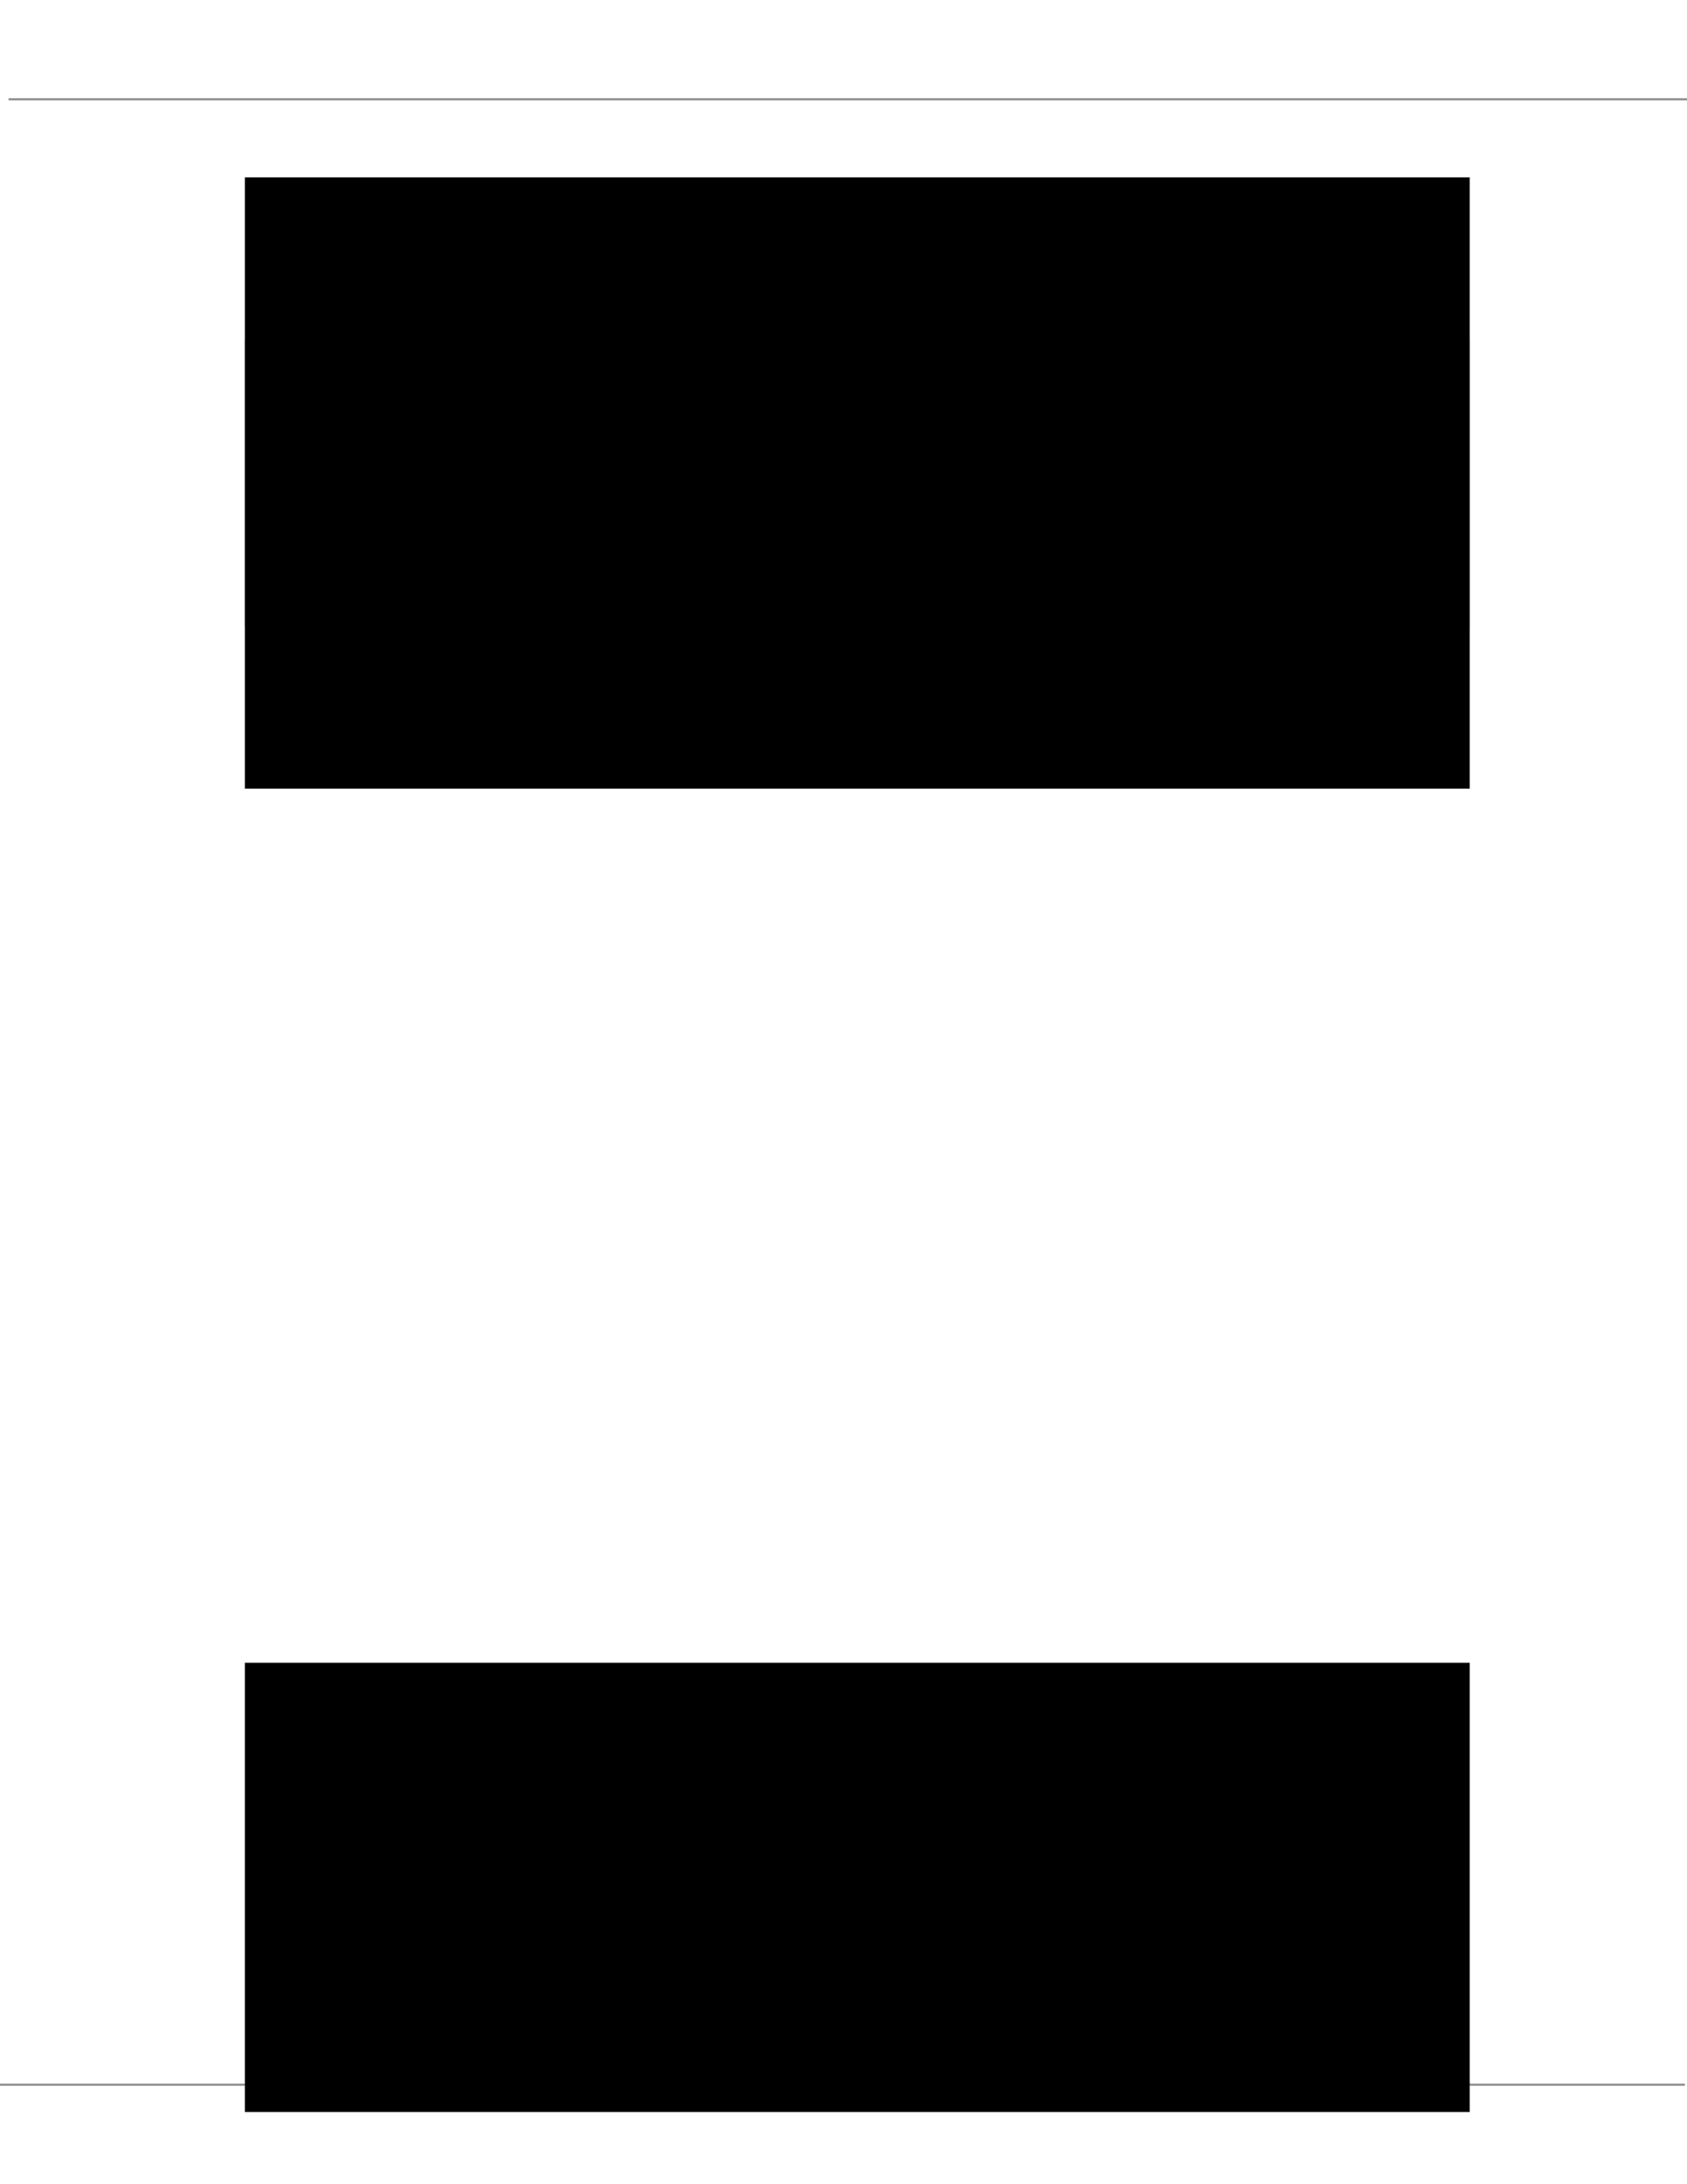 <?xml version="1.0" encoding="UTF-8" standalone="no"?>
<!-- Created with Inkscape (http://www.inkscape.org/) -->

<svg
   xmlns:dc="http://purl.org/dc/elements/1.1/"
   xmlns:cc="http://creativecommons.org/ns#"
   xmlns:rdf="http://www.w3.org/1999/02/22-rdf-syntax-ns#"
   xmlns:svg="http://www.w3.org/2000/svg"
   xmlns="http://www.w3.org/2000/svg"
   xmlns:sodipodi="http://sodipodi.sourceforge.net/DTD/sodipodi-0.dtd"
   xmlns:inkscape="http://www.inkscape.org/namespaces/inkscape"
   width="8.5in"
   height="11in"
   viewBox="0 0 215.9 279.4"
   version="1.1"
   id="svg6147"
   inkscape:version="0.92+devel unknown"
   sodipodi:docname="3.svg">
  <defs
     id="defs6141" />
  <sodipodi:namedview
     id="base"
     pagecolor="#ffffff"
     bordercolor="#666666"
     borderopacity="1.0"
     inkscape:pageopacity="0.0"
     inkscape:pageshadow="2"
     inkscape:zoom="0.49497475"
     inkscape:cx="358.52629"
     inkscape:cy="469.90592"
     inkscape:document-units="mm"
     inkscape:current-layer="layer1"
     inkscape:document-rotation="0"
     showgrid="false"
     units="in"
     inkscape:snap-page="true"
     showguides="true"
     inkscape:guide-bbox="true"
     inkscape:snap-bbox="true"
     inkscape:snap-global="true"
     inkscape:window-width="1920"
     inkscape:window-height="1163"
     inkscape:window-x="1920"
     inkscape:window-y="0"
     inkscape:window-maximized="1">
    <sodipodi:guide
       position="82.025,266.527"
       orientation="0,1"
       id="guide6702"
       inkscape:locked="false"
       inkscape:label=""
       inkscape:color="rgb(0,0,255)" />
    <sodipodi:guide
       position="25.4,63.5"
       orientation="-1,-3.8285687e-16"
       id="guide6714"
       inkscape:locked="false"
       inkscape:label=""
       inkscape:color="rgb(0,0,255)" />
    <sodipodi:guide
       position="190.5,279.4"
       orientation="1,0"
       id="guide6718"
       inkscape:locked="false"
       inkscape:label=""
       inkscape:color="rgb(0,0,255)" />
    <sodipodi:guide
       position="123.647,12.75"
       orientation="0,1"
       id="guide6730"
       inkscape:locked="false"
       inkscape:label=""
       inkscape:color="rgb(0,0,255)" />
    <sodipodi:guide
       position="25.4,224.367"
       orientation="0,1"
       id="guide6752"
       inkscape:locked="false"
       inkscape:label=""
       inkscape:color="rgb(0,0,255)" />
    <sodipodi:guide
       position="25.4,182.033"
       orientation="0,1"
       id="guide6754"
       inkscape:locked="false"
       inkscape:label=""
       inkscape:color="rgb(0,0,255)" />
    <sodipodi:guide
       position="25.4,139.7"
       orientation="0,1"
       id="guide6756"
       inkscape:locked="false"
       inkscape:label=""
       inkscape:color="rgb(0,0,255)" />
    <sodipodi:guide
       position="25.4,97.367"
       orientation="0,1"
       id="guide6758"
       inkscape:locked="false"
       inkscape:label=""
       inkscape:color="rgb(0,0,255)" />
    <sodipodi:guide
       position="87.707,55.083"
       orientation="0,1"
       id="guide6760"
       inkscape:locked="false"
       inkscape:label=""
       inkscape:color="rgb(0,0,255)" />
  </sodipodi:namedview>
  <g
     inkscape:label="Layer 1"
     inkscape:groupmode="layer"
     id="layer1"
     transform="translate(0,-17.6)">
    <path
       style="fill:none;stroke:#888a85;stroke-width:0.265px;stroke-linecap:butt;stroke-linejoin:miter;stroke-opacity:1"
       d="M 1.093,30.3 H 216.723"
       id="path6748"
       inkscape:connector-curvature="0" />
    <path
       inkscape:connector-curvature="0"
       id="path6762"
       d="M 0,284.275 H 215.63"
       style="fill:none;stroke:#888a85;stroke-width:0.265px;stroke-linecap:butt;stroke-linejoin:miter;stroke-opacity:1" />
    <g
       id="g6803"
       transform="translate(-265.232,-123.982)">
      <flowRoot
         transform="matrix(0.265,0,0,0.265,-54.127,98.344)"
         style="font-style:normal;font-weight:normal;font-size:32px;line-height:30px;font-family:sans-serif;text-align:center;letter-spacing:0px;word-spacing:0px;text-anchor:middle;fill:#000000;fill-opacity:1;stroke:none"
         id="flowRoot6770"
         xml:space="preserve"><flowRegion
           style="font-size:32px;line-height:30px;text-align:center;text-anchor:middle"
           id="flowRegion6772"><rect
             style="font-size:32px;line-height:30px;text-anchor:middle;text-align:center;"
             y="-219.068"
             x="322.506"
             height="216.858"
             width="591.543"
             id="rect6774" /></flowRegion><flowPara
           style="font-style:normal;font-variant:normal;font-weight:500;font-stretch:normal;font-size:32px;line-height:7.673px;font-family:Montserrat;-inkscape-font-specification:'Montserrat Medium';font-variant-ligatures:normal;font-variant-position:normal;font-variant-caps:normal;font-variant-numeric:normal;font-variant-alternates:normal;font-variant-east-asian:normal;font-feature-settings:normal;text-indent:0;text-align:center;text-decoration:none;text-decoration-line:none;text-decoration-style:solid;text-decoration-color:#000000;letter-spacing:0px;word-spacing:0px;text-transform:none;writing-mode:lr-tb;direction:ltr;text-orientation:mixed;dominant-baseline:auto;baseline-shift:baseline;text-anchor:middle;white-space:normal;shape-padding:0;opacity:1;vector-effect:none;fill:#000000;fill-opacity:1;stroke:none;stroke-width:0.265;stroke-linecap:butt;stroke-linejoin:miter;stroke-miterlimit:4;stroke-dasharray:none;stroke-dashoffset:0;stroke-opacity:1"
           id="flowPara6778">Continuous Integration and Delivery of our Operating System </flowPara></flowRoot>      <flowRoot
         xml:space="preserve"
         id="flowRoot6790"
         style="font-style:normal;font-variant:normal;font-weight:normal;font-stretch:normal;font-size:18.667px;line-height:30px;font-family:Montserrat;-inkscape-font-specification:Montserrat;text-align:center;letter-spacing:0px;word-spacing:0px;text-anchor:middle;fill:#000000;fill-opacity:1;stroke:none"
         transform="matrix(0.265,0,0,0.265,-54.127,119.071)"><flowRegion
           id="flowRegion6786"
           style="font-style:normal;font-variant:normal;font-weight:normal;font-stretch:normal;font-size:18.667px;line-height:30px;font-family:Montserrat;-inkscape-font-specification:Montserrat;text-align:center;text-anchor:middle"><rect
             id="rect6784"
             width="591.543"
             height="216.858"
             x="322.506"
             y="-219.068"
             style="font-size:18.667px;line-height:30px;text-anchor:middle;text-align:center;-inkscape-font-specification:Montserrat;font-family:Montserrat;font-weight:normal;font-style:normal;font-stretch:normal;font-variant:normal;" /></flowRegion><flowPara
           id="flowPara6788"
           style="font-style:normal;font-variant:normal;font-weight:normal;font-stretch:normal;font-size:18.667px;line-height:7.673px;font-family:Montserrat;-inkscape-font-specification:Montserrat;font-variant-ligatures:normal;font-variant-position:normal;font-variant-caps:normal;font-variant-numeric:normal;font-variant-alternates:normal;font-variant-east-asian:normal;font-feature-settings:normal;text-indent:0;text-align:center;text-decoration:none;text-decoration-line:none;text-decoration-style:solid;text-decoration-color:#000000;letter-spacing:0px;word-spacing:0px;text-transform:none;writing-mode:lr-tb;direction:ltr;text-orientation:mixed;dominant-baseline:auto;baseline-shift:baseline;text-anchor:middle;white-space:normal;shape-padding:0;opacity:1;vector-effect:none;fill:#000000;fill-opacity:1;stroke:none;stroke-width:0.265;stroke-linecap:butt;stroke-linejoin:miter;stroke-miterlimit:4;stroke-dasharray:none;stroke-dashoffset:0;stroke-opacity:1">Stef Walter</flowPara></flowRoot>      <rect
         y="30.473"
         x="25.4"
         height="42.16"
         width="165.1"
         id="rect6792"
         style="vector-effect:none;fill:none;stroke-width:2.365" />
    </g>
    <g
       transform="translate(249.46,296.061)"
       id="g7379">
      <flowRoot
         xml:space="preserve"
         id="flowRoot7367"
         style="font-style:normal;font-weight:normal;font-size:32px;line-height:30px;font-family:sans-serif;text-align:center;letter-spacing:0px;word-spacing:0px;text-anchor:middle;fill:#000000;fill-opacity:1;stroke:none"
         transform="matrix(0.265,0,0,0.265,-54.127,98.344)"><flowRegion
           id="flowRegion7363"
           style="font-size:32px;line-height:30px;text-align:center;text-anchor:middle"><rect
             id="rect7361"
             width="591.543"
             height="216.858"
             x="322.506"
             y="-219.068"
             style="font-size:32px;line-height:30px;text-anchor:middle;text-align:center;" /></flowRegion><flowPara
           style="font-style:normal;font-variant:normal;font-weight:500;font-stretch:normal;font-size:32px;line-height:7.673px;font-family:Montserrat;-inkscape-font-specification:'Montserrat Medium';font-variant-ligatures:normal;font-variant-position:normal;font-variant-caps:normal;font-variant-numeric:normal;font-variant-alternates:normal;font-variant-east-asian:normal;font-feature-settings:normal;text-indent:0;text-align:center;text-decoration:none;text-decoration-line:none;text-decoration-style:solid;text-decoration-color:#000000;letter-spacing:0px;word-spacing:0px;text-transform:none;writing-mode:lr-tb;direction:ltr;text-orientation:mixed;dominant-baseline:auto;baseline-shift:baseline;text-anchor:middle;white-space:normal;shape-padding:0;opacity:1;vector-effect:none;fill:#000000;fill-opacity:1;stroke:none;stroke-width:0.265;stroke-linecap:butt;stroke-linejoin:miter;stroke-miterlimit:4;stroke-dasharray:none;stroke-dashoffset:0;stroke-opacity:1"
           id="flowPara7381">Understanding SPDX - Licensing Standards 4 Fedora</flowPara><flowPara
           style="font-style:normal;font-variant:normal;font-weight:500;font-stretch:normal;font-size:32px;line-height:7.673px;font-family:Montserrat;-inkscape-font-specification:'Montserrat Medium';font-variant-ligatures:normal;font-variant-position:normal;font-variant-caps:normal;font-variant-numeric:normal;font-variant-alternates:normal;font-variant-east-asian:normal;font-feature-settings:normal;text-indent:0;text-align:center;text-decoration:none;text-decoration-line:none;text-decoration-style:solid;text-decoration-color:#000000;letter-spacing:0px;word-spacing:0px;text-transform:none;writing-mode:lr-tb;direction:ltr;text-orientation:mixed;dominant-baseline:auto;baseline-shift:baseline;text-anchor:middle;white-space:normal;shape-padding:0;opacity:1;vector-effect:none;fill:#000000;fill-opacity:1;stroke:none;stroke-width:0.265;stroke-linecap:butt;stroke-linejoin:miter;stroke-miterlimit:4;stroke-dasharray:none;stroke-dashoffset:0;stroke-opacity:1"
           id="flowPara7383" /></flowRoot>      <flowRoot
         transform="matrix(0.265,0,0,0.265,-54.127,119.071)"
         style="font-style:normal;font-variant:normal;font-weight:normal;font-stretch:normal;font-size:18.667px;line-height:30px;font-family:Montserrat;-inkscape-font-specification:Montserrat;text-align:center;letter-spacing:0px;word-spacing:0px;text-anchor:middle;fill:#000000;fill-opacity:1;stroke:none"
         id="flowRoot7375"
         xml:space="preserve"><flowRegion
           style="font-style:normal;font-variant:normal;font-weight:normal;font-stretch:normal;font-size:18.667px;line-height:30px;font-family:Montserrat;-inkscape-font-specification:Montserrat;text-align:center;text-anchor:middle"
           id="flowRegion7371"><rect
             style="font-size:18.667px;line-height:30px;text-anchor:middle;text-align:center;-inkscape-font-specification:Montserrat;font-family:Montserrat;font-weight:normal;font-style:normal;font-stretch:normal;font-variant:normal;"
             y="-219.068"
             x="322.506"
             height="216.858"
             width="591.543"
             id="rect7369" /></flowRegion><flowPara
           style="font-style:normal;font-variant:normal;font-weight:normal;font-stretch:normal;font-size:18.667px;line-height:7.673px;font-family:Montserrat;-inkscape-font-specification:Montserrat;font-variant-ligatures:normal;font-variant-position:normal;font-variant-caps:normal;font-variant-numeric:normal;font-variant-alternates:normal;font-variant-east-asian:normal;font-feature-settings:normal;text-indent:0;text-align:center;text-decoration:none;text-decoration-line:none;text-decoration-style:solid;text-decoration-color:#000000;letter-spacing:0px;word-spacing:0px;text-transform:none;writing-mode:lr-tb;direction:ltr;text-orientation:mixed;dominant-baseline:auto;baseline-shift:baseline;text-anchor:middle;white-space:normal;shape-padding:0;opacity:1;vector-effect:none;fill:#000000;fill-opacity:1;stroke:none;stroke-width:0.265;stroke-linecap:butt;stroke-linejoin:miter;stroke-miterlimit:4;stroke-dasharray:none;stroke-dashoffset:0;stroke-opacity:1"
           id="flowPara7373">Tom Callaway</flowPara></flowRoot>      <rect
         style="vector-effect:none;fill:none;stroke-width:2.365"
         id="rect7377"
         width="165.1"
         height="42.16"
         x="25.4"
         y="30.473" />
    </g>
    <g
       id="g7750"
       transform="translate(0,-3.3129883e-4)">
      <flowRoot
         transform="matrix(0.265,0,0,0.265,-54.127,98.344)"
         style="font-style:normal;font-weight:normal;font-size:32px;line-height:30px;font-family:sans-serif;text-align:center;letter-spacing:0px;word-spacing:0px;text-anchor:middle;fill:#000000;fill-opacity:1;stroke:none"
         id="flowRoot7738"
         xml:space="preserve"><flowRegion
           style="font-size:32px;line-height:30px;text-align:center;text-anchor:middle"
           id="flowRegion7732"><rect
             style="font-size:32px;line-height:30px;text-anchor:middle;text-align:center;"
             y="-219.068"
             x="322.506"
             height="216.858"
             width="591.543"
             id="rect7730" /></flowRegion><flowPara
           style="font-style:normal;font-variant:normal;font-weight:500;font-stretch:normal;font-size:32px;line-height:7.673px;font-family:Montserrat;-inkscape-font-specification:'Montserrat Medium';font-variant-ligatures:normal;font-variant-position:normal;font-variant-caps:normal;font-variant-numeric:normal;font-variant-alternates:normal;font-variant-east-asian:normal;font-feature-settings:normal;text-indent:0;text-align:center;text-decoration:none;text-decoration-line:none;text-decoration-style:solid;text-decoration-color:#000000;letter-spacing:0px;word-spacing:0px;text-transform:none;writing-mode:lr-tb;direction:ltr;text-orientation:mixed;dominant-baseline:auto;baseline-shift:baseline;text-anchor:middle;white-space:normal;shape-padding:0;opacity:1;vector-effect:none;fill:#000000;fill-opacity:1;stroke:none;stroke-width:0.265;stroke-linecap:butt;stroke-linejoin:miter;stroke-miterlimit:4;stroke-dasharray:none;stroke-dashoffset:0;stroke-opacity:1"
           id="flowPara8542">Fedora</flowPara><flowPara
           style="font-style:normal;font-variant:normal;font-weight:500;font-stretch:normal;font-size:32px;line-height:7.673px;font-family:Montserrat;-inkscape-font-specification:'Montserrat Medium';font-variant-ligatures:normal;font-variant-position:normal;font-variant-caps:normal;font-variant-numeric:normal;font-variant-alternates:normal;font-variant-east-asian:normal;font-feature-settings:normal;text-indent:0;text-align:center;text-decoration:none;text-decoration-line:none;text-decoration-style:solid;text-decoration-color:#000000;letter-spacing:0px;word-spacing:0px;text-transform:none;writing-mode:lr-tb;direction:ltr;text-orientation:mixed;dominant-baseline:auto;baseline-shift:baseline;text-anchor:middle;white-space:normal;shape-padding:0;opacity:1;vector-effect:none;fill:#000000;fill-opacity:1;stroke:none;stroke-width:0.265;stroke-linecap:butt;stroke-linejoin:miter;stroke-miterlimit:4;stroke-dasharray:none;stroke-dashoffset:0;stroke-opacity:1"
           id="flowPara8573">Security Lab</flowPara></flowRoot>      <flowRoot
         xml:space="preserve"
         id="flowRoot7746"
         style="font-style:normal;font-variant:normal;font-weight:normal;font-stretch:normal;font-size:18.667px;line-height:30px;font-family:Montserrat;-inkscape-font-specification:Montserrat;text-align:center;letter-spacing:0px;word-spacing:0px;text-anchor:middle;fill:#000000;fill-opacity:1;stroke:none"
         transform="matrix(0.265,0,0,0.265,-54.127,119.071)"><flowRegion
           id="flowRegion7742"
           style="font-style:normal;font-variant:normal;font-weight:normal;font-stretch:normal;font-size:18.667px;line-height:30px;font-family:Montserrat;-inkscape-font-specification:Montserrat;text-align:center;text-anchor:middle"><rect
             id="rect7740"
             width="591.543"
             height="216.858"
             x="322.506"
             y="-219.068"
             style="font-size:18.667px;line-height:30px;text-anchor:middle;text-align:center;-inkscape-font-specification:Montserrat;font-family:Montserrat;font-weight:normal;font-style:normal;font-stretch:normal;font-variant:normal;" /></flowRegion><flowPara
           id="flowPara7744"
           style="font-style:normal;font-variant:normal;font-weight:normal;font-stretch:normal;font-size:18.667px;line-height:7.673px;font-family:Montserrat;-inkscape-font-specification:Montserrat;font-variant-ligatures:normal;font-variant-position:normal;font-variant-caps:normal;font-variant-numeric:normal;font-variant-alternates:normal;font-variant-east-asian:normal;font-feature-settings:normal;text-indent:0;text-align:center;text-decoration:none;text-decoration-line:none;text-decoration-style:solid;text-decoration-color:#000000;letter-spacing:0px;word-spacing:0px;text-transform:none;writing-mode:lr-tb;direction:ltr;text-orientation:mixed;dominant-baseline:auto;baseline-shift:baseline;text-anchor:middle;white-space:normal;shape-padding:0;opacity:1;vector-effect:none;fill:#000000;fill-opacity:1;stroke:none;stroke-width:0.265;stroke-linecap:butt;stroke-linejoin:miter;stroke-miterlimit:4;stroke-dasharray:none;stroke-dashoffset:0;stroke-opacity:1">Fabian Affolter</flowPara></flowRoot>      <rect
         y="30.473"
         x="25.4"
         height="42.16"
         width="165.1"
         id="rect7748"
         style="vector-effect:none;fill:none;stroke-width:2.365" />
    </g>
    <g
       transform="translate(0,169.284)"
       id="g8196">
      <flowRoot
         transform="matrix(0.265,0,0,0.265,-54.127,119.071)"
         style="font-style:normal;font-variant:normal;font-weight:normal;font-stretch:normal;font-size:18.667px;line-height:30px;font-family:Montserrat;-inkscape-font-specification:Montserrat;text-align:center;letter-spacing:0px;word-spacing:0px;text-anchor:middle;fill:#000000;fill-opacity:1;stroke:none"
         id="flowRoot8192"
         xml:space="preserve"><flowRegion
           style="font-style:normal;font-variant:normal;font-weight:normal;font-stretch:normal;font-size:18.667px;line-height:30px;font-family:Montserrat;-inkscape-font-specification:Montserrat;text-align:center;text-anchor:middle"
           id="flowRegion8188"><rect
             style="font-size:18.667px;line-height:30px;text-anchor:middle;text-align:center;-inkscape-font-specification:Montserrat;font-family:Montserrat;font-weight:normal;font-style:normal;font-stretch:normal;font-variant:normal;"
             y="-219.068"
             x="322.506"
             height="216.858"
             width="591.543"
             id="rect8186" /></flowRegion><flowPara
           style="font-style:normal;font-variant:normal;font-weight:normal;font-stretch:normal;font-size:18.667px;line-height:7.673px;font-family:Montserrat;-inkscape-font-specification:Montserrat;font-variant-ligatures:normal;font-variant-position:normal;font-variant-caps:normal;font-variant-numeric:normal;font-variant-alternates:normal;font-variant-east-asian:normal;font-feature-settings:normal;text-indent:0;text-align:center;text-decoration:none;text-decoration-line:none;text-decoration-style:solid;text-decoration-color:#000000;letter-spacing:0px;word-spacing:0px;text-transform:none;writing-mode:lr-tb;direction:ltr;text-orientation:mixed;dominant-baseline:auto;baseline-shift:baseline;text-anchor:middle;white-space:normal;shape-padding:0;opacity:1;vector-effect:none;fill:#000000;fill-opacity:1;stroke:none;stroke-width:0.265;stroke-linecap:butt;stroke-linejoin:miter;stroke-miterlimit:4;stroke-dasharray:none;stroke-dashoffset:0;stroke-opacity:1"
           id="flowPara8190" /></flowRoot>    </g>
  </g>
</svg>
